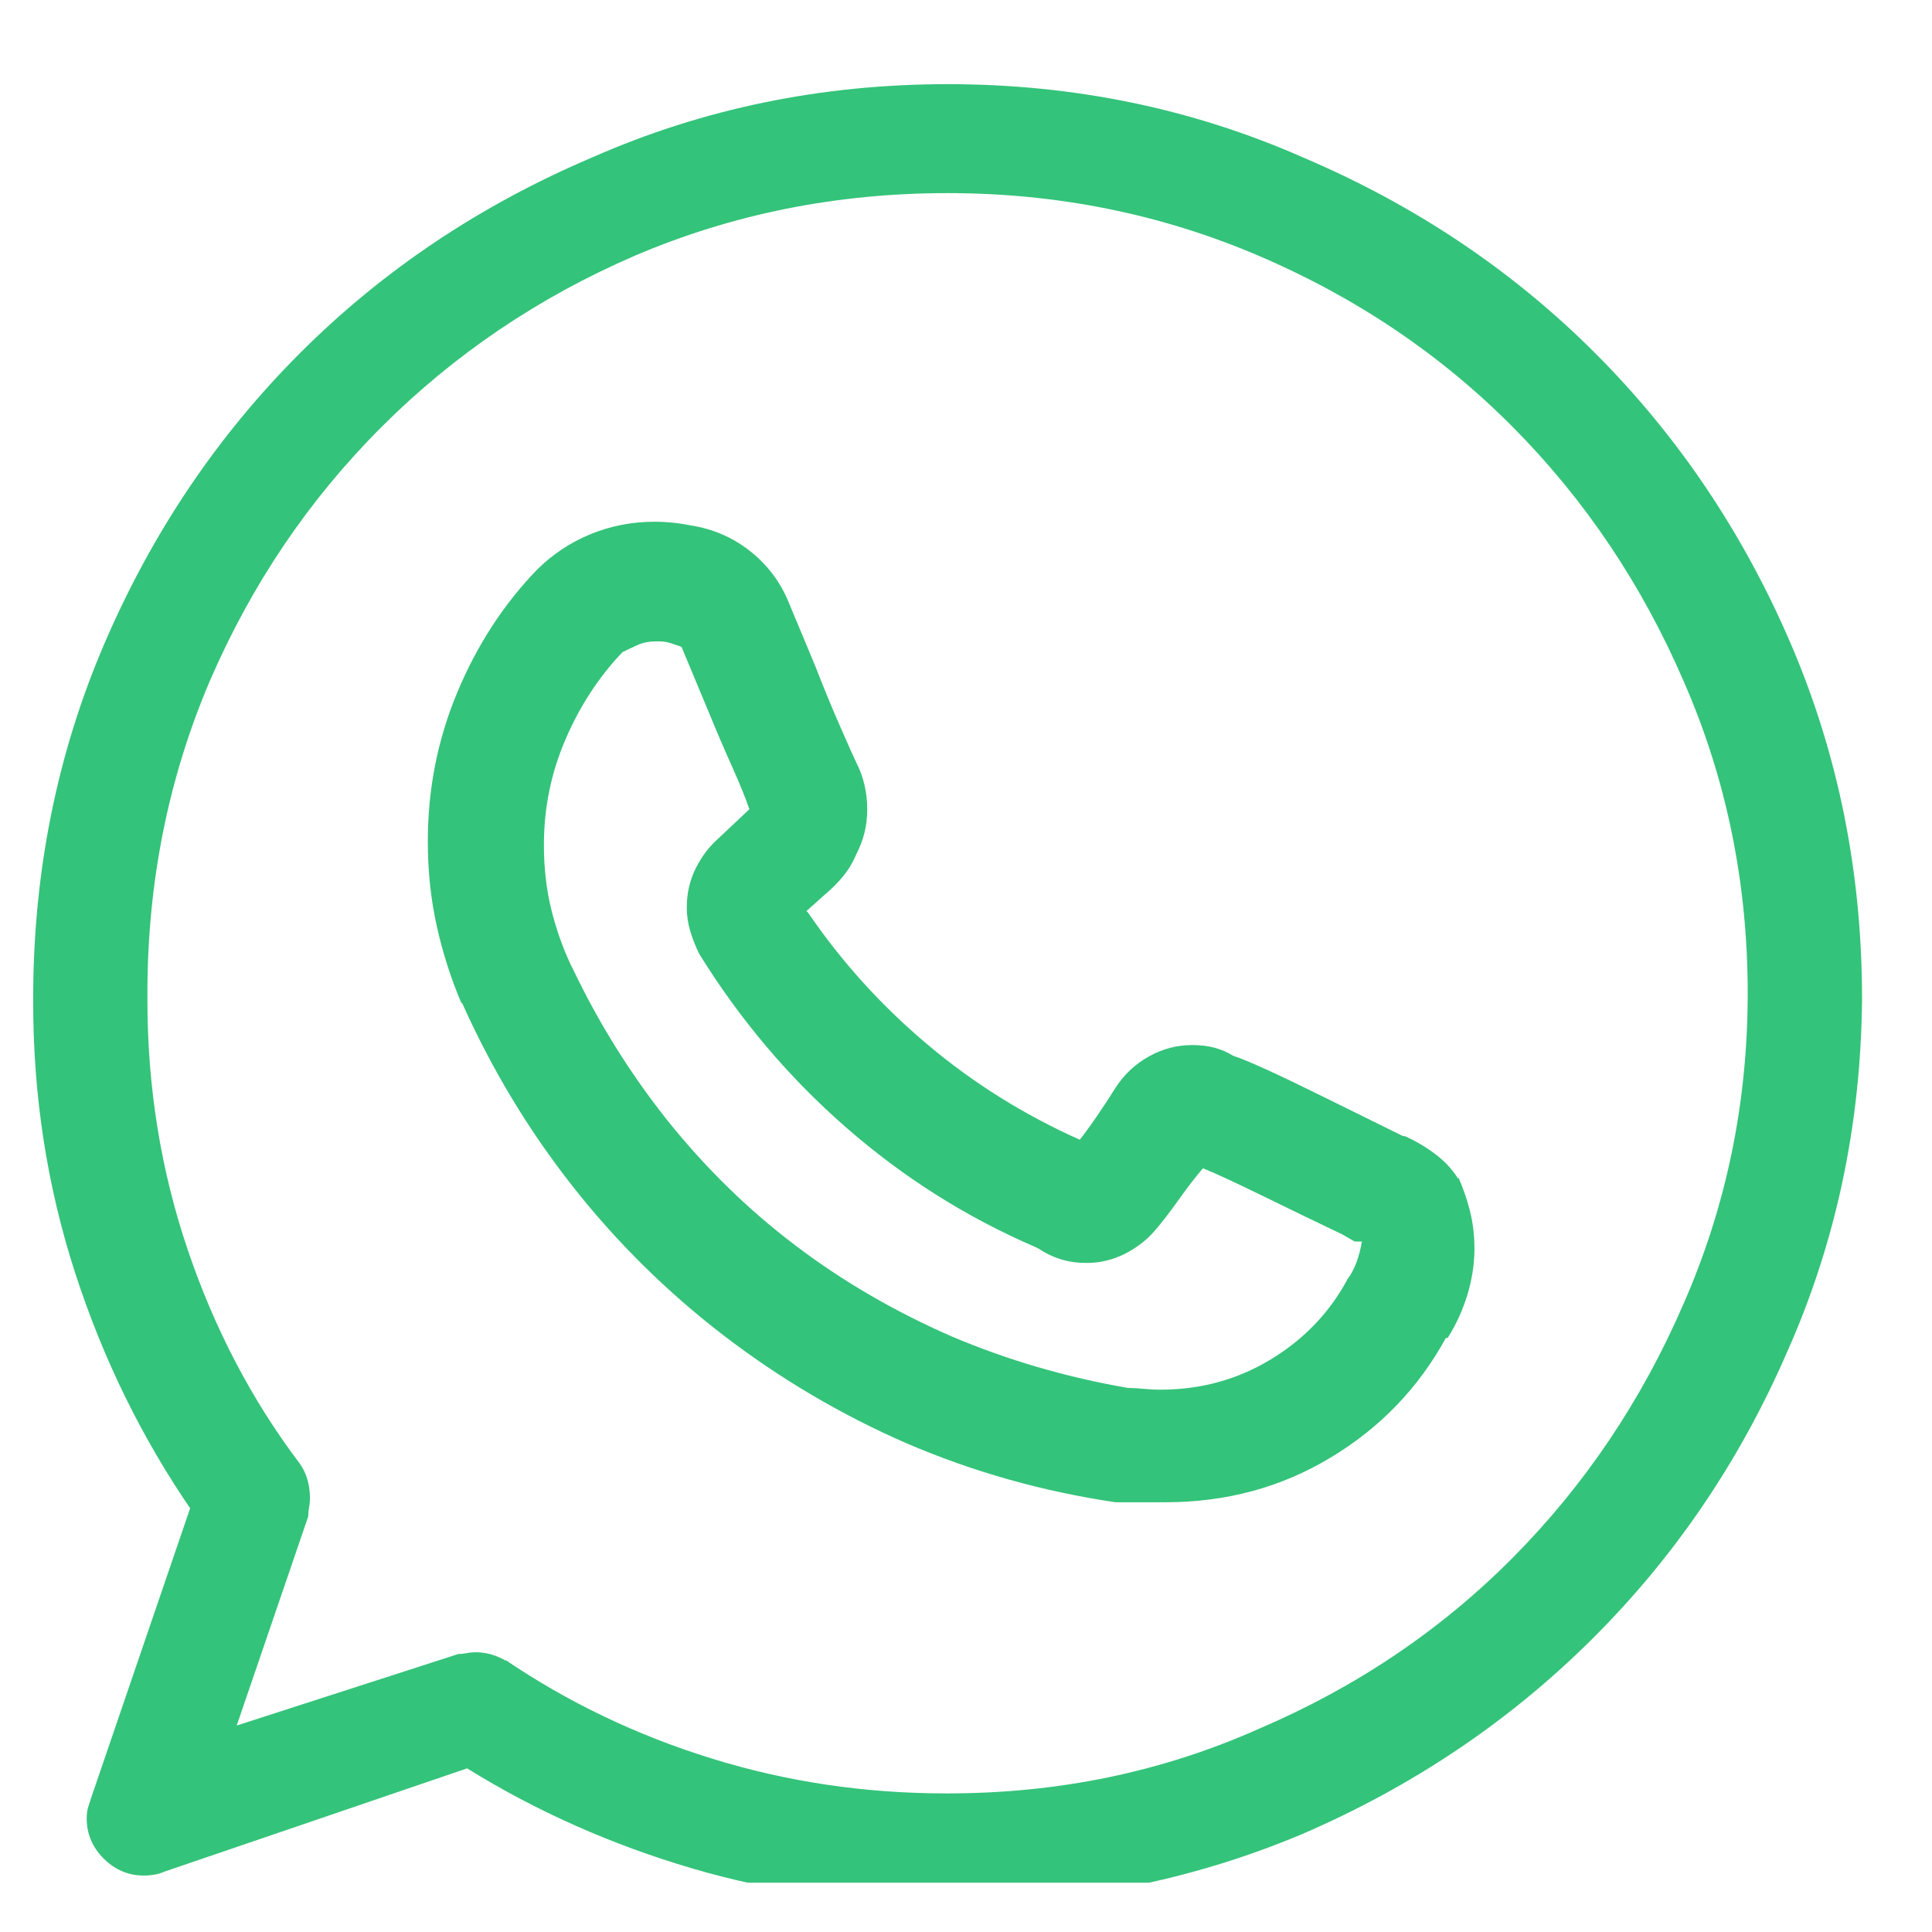 <svg width="23" height="23" viewBox="0 0 23 23" fill="none" xmlns="http://www.w3.org/2000/svg">
<g clip-path="url(#clip0_5669_6627)">
<path d="M13.322 17.884H13.726C13.74 17.884 13.761 17.884 13.79 17.884C13.818 17.884 13.846 17.884 13.875 17.884C14.598 17.884 15.253 17.707 15.841 17.352C16.43 16.998 16.887 16.523 17.213 15.928H17.234C17.333 15.772 17.411 15.602 17.468 15.418C17.524 15.233 17.553 15.049 17.553 14.865C17.553 14.709 17.535 14.56 17.5 14.418C17.464 14.277 17.418 14.142 17.361 14.014V14.036C17.291 13.922 17.198 13.823 17.085 13.738C16.972 13.653 16.851 13.582 16.724 13.525H16.702L16.575 13.462C16.575 13.462 16.302 13.327 15.756 13.058C15.21 12.788 14.853 12.625 14.682 12.569C14.612 12.526 14.537 12.494 14.459 12.473C14.381 12.452 14.293 12.441 14.194 12.441C14.009 12.441 13.836 12.487 13.673 12.579C13.51 12.671 13.379 12.795 13.279 12.951C13.208 13.065 13.134 13.178 13.056 13.291C12.978 13.405 12.911 13.497 12.854 13.568C12.188 13.27 11.582 12.891 11.036 12.43C10.49 11.97 10.019 11.449 9.622 10.868L9.601 10.846L9.814 10.655C9.899 10.584 9.973 10.51 10.037 10.432C10.101 10.354 10.154 10.265 10.196 10.166C10.239 10.081 10.271 9.996 10.292 9.911C10.313 9.826 10.324 9.734 10.324 9.634C10.324 9.535 10.313 9.44 10.292 9.347C10.271 9.255 10.239 9.167 10.196 9.082C10.168 9.025 10.104 8.883 10.005 8.656C9.906 8.43 9.806 8.189 9.707 7.933L9.388 7.168C9.289 6.927 9.137 6.725 8.931 6.562C8.726 6.399 8.488 6.296 8.219 6.254C8.148 6.24 8.077 6.229 8.006 6.222C7.935 6.215 7.865 6.211 7.794 6.211C7.524 6.211 7.269 6.261 7.028 6.36C6.787 6.459 6.575 6.601 6.39 6.785C5.994 7.196 5.678 7.682 5.444 8.242C5.21 8.802 5.093 9.393 5.093 10.017C5.093 10.371 5.129 10.708 5.2 11.027C5.271 11.346 5.37 11.654 5.497 11.952V11.931C5.852 12.725 6.291 13.454 6.816 14.121C7.34 14.787 7.939 15.379 8.612 15.896C9.286 16.413 10.012 16.842 10.792 17.182C11.585 17.523 12.415 17.756 13.279 17.884H13.322ZM7.411 7.763C7.468 7.735 7.528 7.707 7.592 7.678C7.655 7.65 7.723 7.636 7.794 7.636C7.794 7.636 7.797 7.636 7.804 7.636C7.811 7.636 7.822 7.636 7.836 7.636H7.815C7.829 7.636 7.836 7.636 7.836 7.636C7.836 7.636 7.843 7.636 7.857 7.636C7.9 7.636 7.942 7.643 7.985 7.657C8.028 7.671 8.07 7.685 8.113 7.7L8.432 8.465C8.531 8.706 8.626 8.929 8.719 9.135C8.811 9.34 8.878 9.507 8.921 9.634L8.559 9.975C8.446 10.074 8.354 10.194 8.283 10.336C8.212 10.478 8.176 10.634 8.176 10.804C8.176 10.903 8.191 10.999 8.219 11.091C8.247 11.183 8.283 11.272 8.325 11.357C8.807 12.136 9.388 12.824 10.069 13.419C10.749 14.014 11.5 14.489 12.322 14.844L12.365 14.865C12.45 14.922 12.539 14.964 12.631 14.992C12.723 15.021 12.826 15.035 12.939 15.035C13.095 15.035 13.244 14.999 13.386 14.929C13.527 14.858 13.648 14.766 13.747 14.652C13.832 14.553 13.928 14.429 14.034 14.28C14.14 14.131 14.236 14.007 14.321 13.908C14.463 13.965 14.707 14.078 15.055 14.248C15.402 14.418 15.71 14.567 15.979 14.695L16.128 14.78H16.213C16.199 14.865 16.178 14.946 16.15 15.024C16.121 15.102 16.086 15.17 16.043 15.226C15.831 15.623 15.526 15.942 15.129 16.183C14.732 16.424 14.293 16.544 13.811 16.544C13.754 16.544 13.69 16.541 13.619 16.534C13.549 16.527 13.478 16.523 13.407 16.523H13.428C12.691 16.396 11.989 16.19 11.323 15.907C10.643 15.609 10.023 15.248 9.463 14.822C8.903 14.397 8.396 13.901 7.942 13.334C7.503 12.781 7.127 12.179 6.816 11.527L6.794 11.484C6.695 11.272 6.617 11.048 6.56 10.815C6.504 10.581 6.475 10.329 6.475 10.06C6.475 9.62 6.56 9.202 6.731 8.805C6.901 8.408 7.127 8.061 7.411 7.763ZM1.096 21.371C1.082 21.413 1.068 21.456 1.054 21.499C1.039 21.541 1.032 21.591 1.032 21.647C1.032 21.832 1.1 21.991 1.234 22.126C1.369 22.26 1.528 22.328 1.713 22.328C1.755 22.328 1.798 22.324 1.84 22.317C1.883 22.31 1.918 22.299 1.947 22.285L5.561 21.052C6.383 21.562 7.276 21.959 8.24 22.243C9.204 22.526 10.217 22.668 11.281 22.668C12.769 22.668 14.172 22.392 15.491 21.839C16.809 21.272 17.96 20.499 18.945 19.521C19.931 18.543 20.707 17.402 21.274 16.098C21.855 14.794 22.152 13.398 22.167 11.909V11.888C22.167 10.386 21.883 8.975 21.316 7.657C20.749 6.339 19.973 5.187 18.988 4.202C18.003 3.217 16.844 2.441 15.512 1.874C14.194 1.293 12.783 1.002 11.281 1.002C9.778 1.002 8.368 1.293 7.05 1.874C5.717 2.441 4.558 3.217 3.573 4.202C2.588 5.187 1.812 6.339 1.245 7.657C0.678 8.975 0.395 10.386 0.395 11.888C0.395 11.902 0.395 11.909 0.395 11.909C0.395 11.909 0.395 11.916 0.395 11.931C0.395 13.05 0.561 14.124 0.894 15.152C1.227 16.18 1.692 17.126 2.287 17.99L2.266 17.948L1.096 21.371ZM1.755 11.888C1.755 11.888 1.755 11.881 1.755 11.867C1.755 11.853 1.755 11.839 1.755 11.824C1.755 10.506 2.003 9.266 2.499 8.104C2.996 6.955 3.676 5.949 4.541 5.084C5.405 4.22 6.412 3.539 7.56 3.043C8.722 2.547 9.962 2.299 11.281 2.299C12.585 2.299 13.818 2.547 14.98 3.043C16.142 3.539 17.152 4.22 18.01 5.084C18.868 5.949 19.544 6.955 20.041 8.104C20.551 9.266 20.806 10.506 20.806 11.824C20.806 13.129 20.551 14.362 20.041 15.524C19.544 16.672 18.868 17.678 18.01 18.543C17.152 19.408 16.142 20.088 14.98 20.584C13.832 21.095 12.599 21.35 11.281 21.35C11.281 21.35 11.277 21.35 11.27 21.35C11.263 21.35 11.259 21.35 11.259 21.35C10.296 21.35 9.367 21.212 8.474 20.935C7.581 20.659 6.759 20.265 6.008 19.755L6.029 19.776C5.986 19.748 5.933 19.723 5.869 19.702C5.806 19.681 5.738 19.67 5.667 19.67C5.625 19.67 5.586 19.674 5.551 19.681C5.515 19.688 5.483 19.691 5.455 19.691L2.818 20.542L3.669 18.054C3.669 18.026 3.672 17.99 3.679 17.948C3.687 17.905 3.69 17.87 3.69 17.841C3.69 17.756 3.679 17.678 3.658 17.608C3.637 17.537 3.605 17.473 3.563 17.416C2.996 16.665 2.553 15.818 2.234 14.876C1.915 13.933 1.755 12.944 1.755 11.909C1.755 11.909 1.755 11.906 1.755 11.899C1.755 11.892 1.755 11.888 1.755 11.888Z" fill="#34C37A"/>
</g>
<defs>
<clipPath id="clip0_5669_6627">
<rect width="21.772" height="21.772" fill="white" transform="matrix(1 0 0 -1 0.395 22.413)"/>
</clipPath>
</defs>
</svg>
